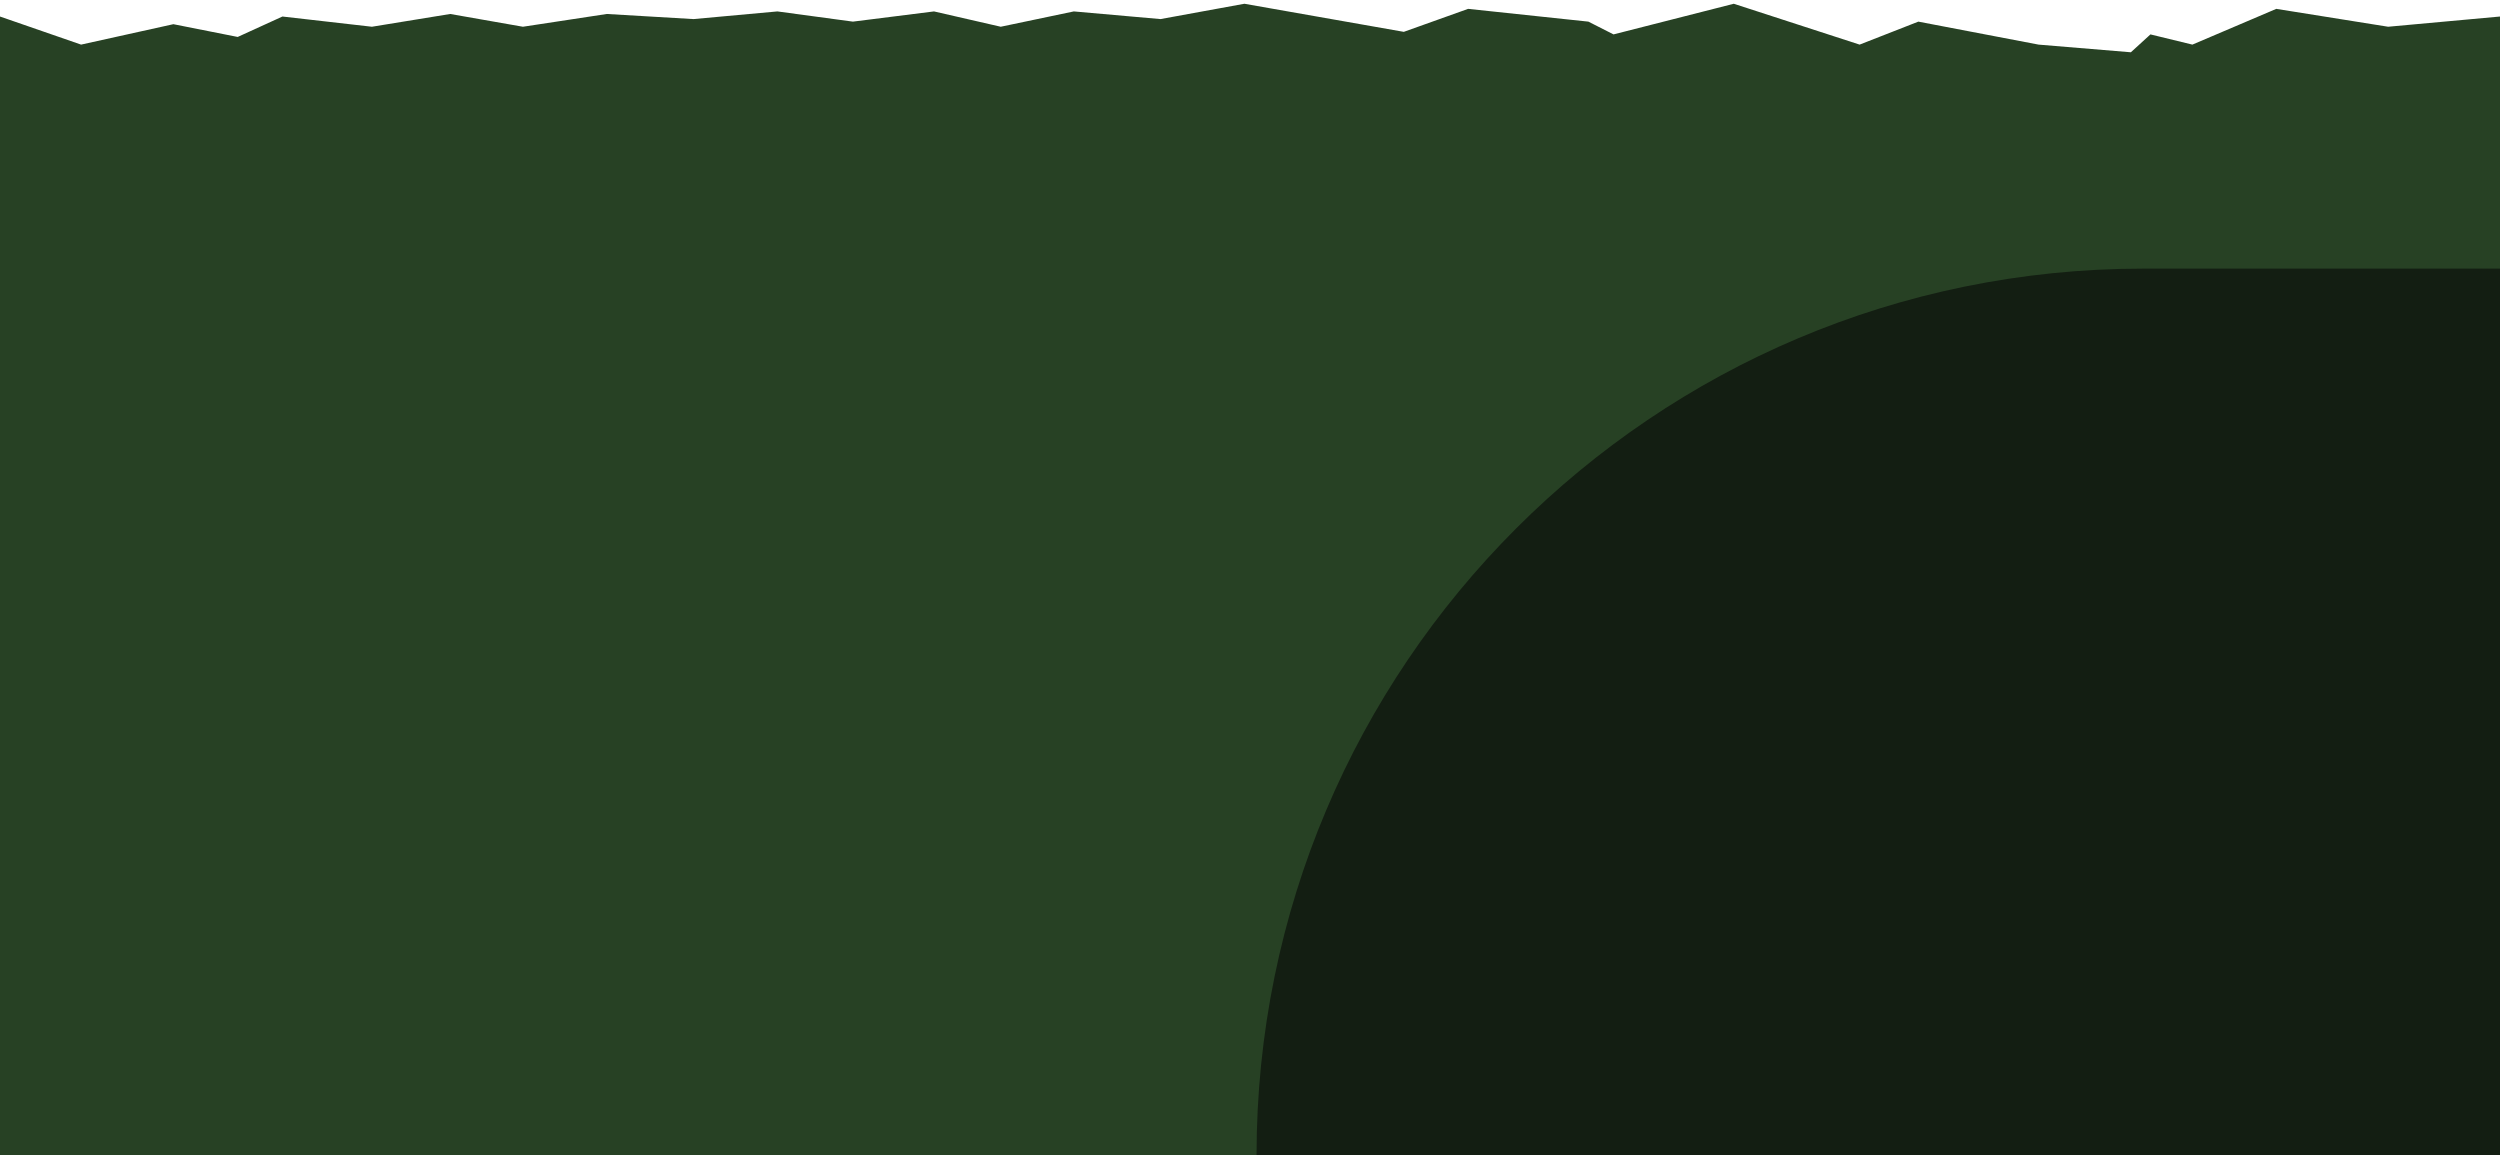 <svg width="264" height="122" viewBox="0 0 264 122" fill="none" xmlns="http://www.w3.org/2000/svg">
<path d="M0 1.745L8.564 4.711L18.309 2.554L25.101 3.902L29.826 1.745L39.275 2.824L47.544 1.476L55.221 2.824L64.081 1.476L73.235 2.015L82.094 1.206L90.067 2.284L98.631 1.206L105.681 2.824L113.396 1.206L122.55 2.015L131.409 0.397L148.242 3.363L155.034 0.936L167.732 2.284L170.389 3.633L183.087 0.397L196.376 4.711L202.577 2.284L215.275 4.711L225.02 5.52L227.087 3.633L231.517 4.711L240.376 0.936L252.188 2.824L264 1.745V122H0V1.745Z" fill="#274124"/>
<path d="M132.691 122C132.691 70.287 174.613 28.366 226.325 28.366H264V122H132.691Z" fill="#131E12"/>
</svg>
